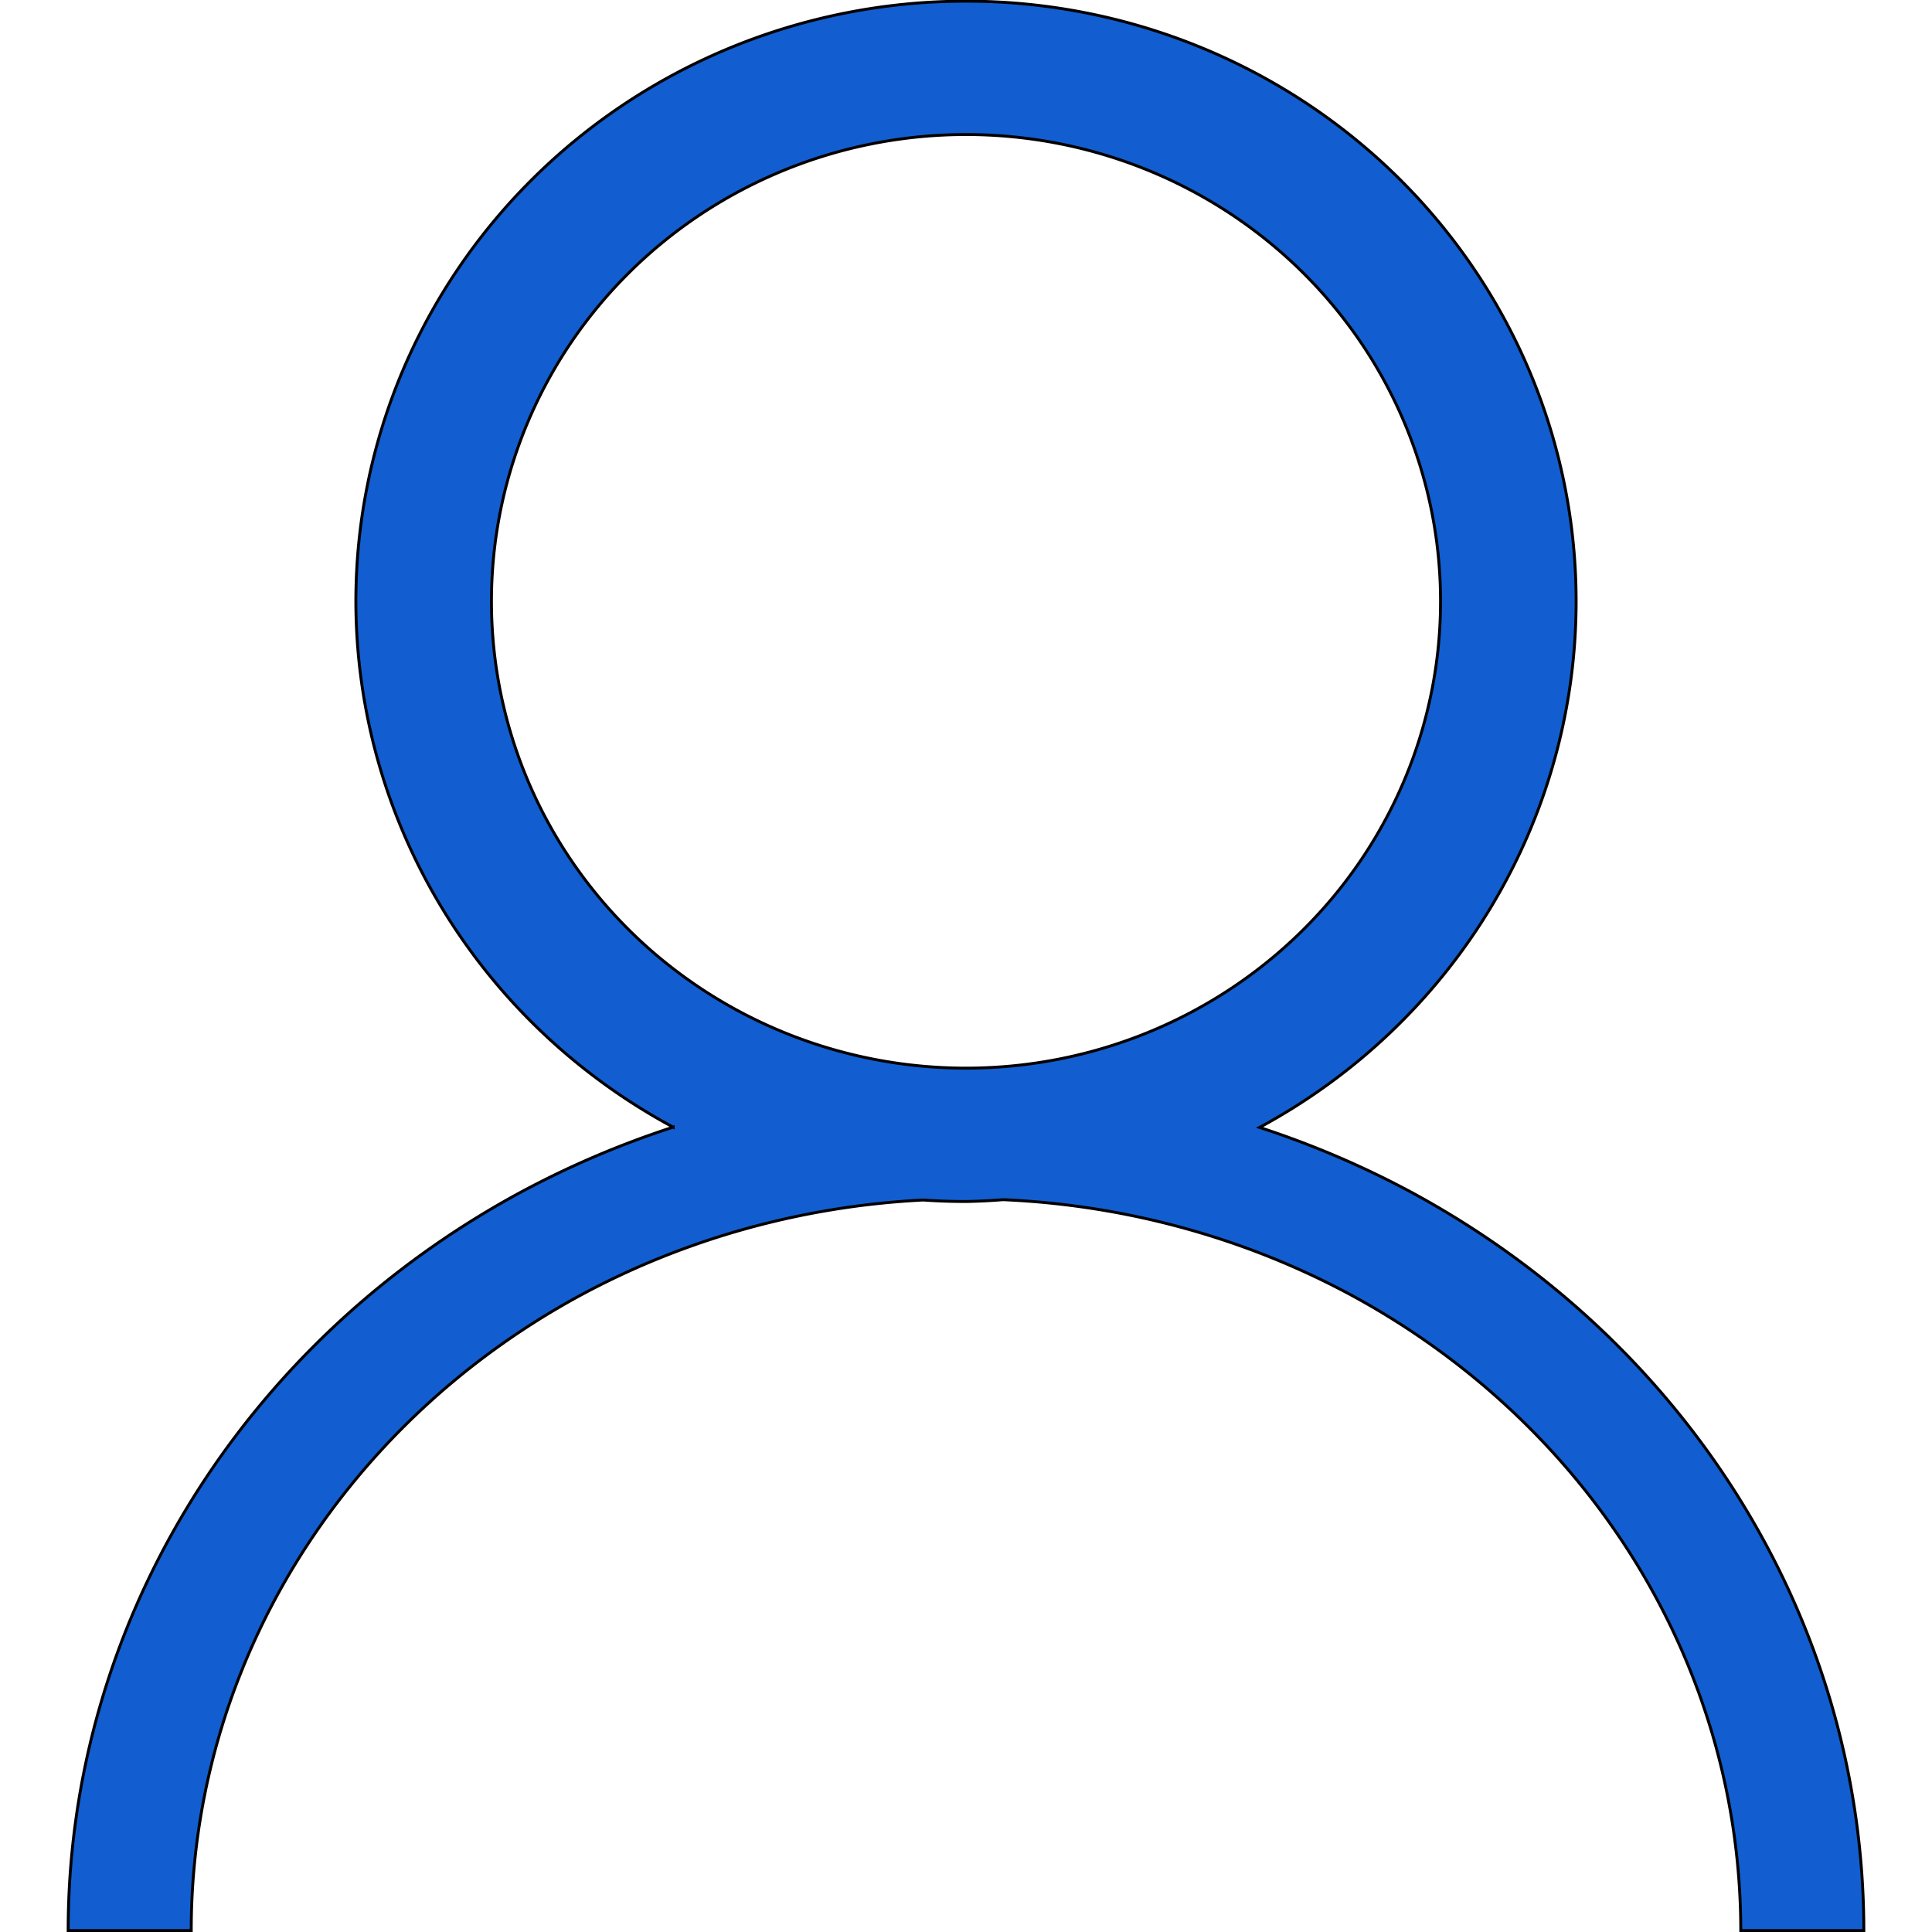<?xml version="1.0" encoding="UTF-8" standalone="no"?>
<svg
   xmlns:dc="http://purl.org/dc/elements/1.1/"
   xmlns:cc="http://creativecommons.org/ns#"
   xmlns:rdf="http://www.w3.org/1999/02/22-rdf-syntax-ns#"
   xmlns:svg="http://www.w3.org/2000/svg"
   xmlns="http://www.w3.org/2000/svg"
   version="1.1"
   width="1024"
   height="1024"
   viewBox="0 0 1024.00 1024.00"
   enable-background="new 0 0 1024.00 1024.00"
   xml:space="preserve"
   id="svg4562"><defs
   id="defs4566" />
	
	
<g
   id="g5743" /><g
   id="g5743-3"
   transform="translate(0,-662.475)" /><path
   id="path5832"
   d="M 512 0.619 A 323.381 318.105 0 0 0 188.619 318.723 A 323.381 318.105 0 0 0 356.797 597.412 A 475.865 450.651 0 0 0 274.066 632.955 A 475.865 450.651 0 0 0 36.135 1023.229 L 101.357 1023.229 A 410.648 388.311 0 0 1 306.678 687.043 A 410.648 388.311 0 0 1 489.291 636.035 A 323.381 318.105 0 0 0 512 636.826 A 323.381 318.105 0 0 0 531.645 635.859 A 410.648 388.311 0 0 1 717.322 687.043 A 410.648 388.311 0 0 1 922.646 1023.229 L 987.865 1023.229 A 475.865 450.651 0 0 0 749.934 632.955 A 475.865 450.651 0 0 0 667.586 597.555 A 323.381 318.105 0 0 0 835.381 318.723 A 323.381 318.105 0 0 0 512 0.619 z M 512 71.309 A 251.519 247.415 0 0 1 763.518 318.723 A 251.519 247.415 0 0 1 512 566.137 A 251.519 247.415 0 0 1 260.482 318.723 A 251.519 247.415 0 0 1 512 71.309 z "
   style="fill:#125ed0;fill-opacity:1;stroke:#000000;stroke-width:1.541;stroke-opacity:1" /></svg>